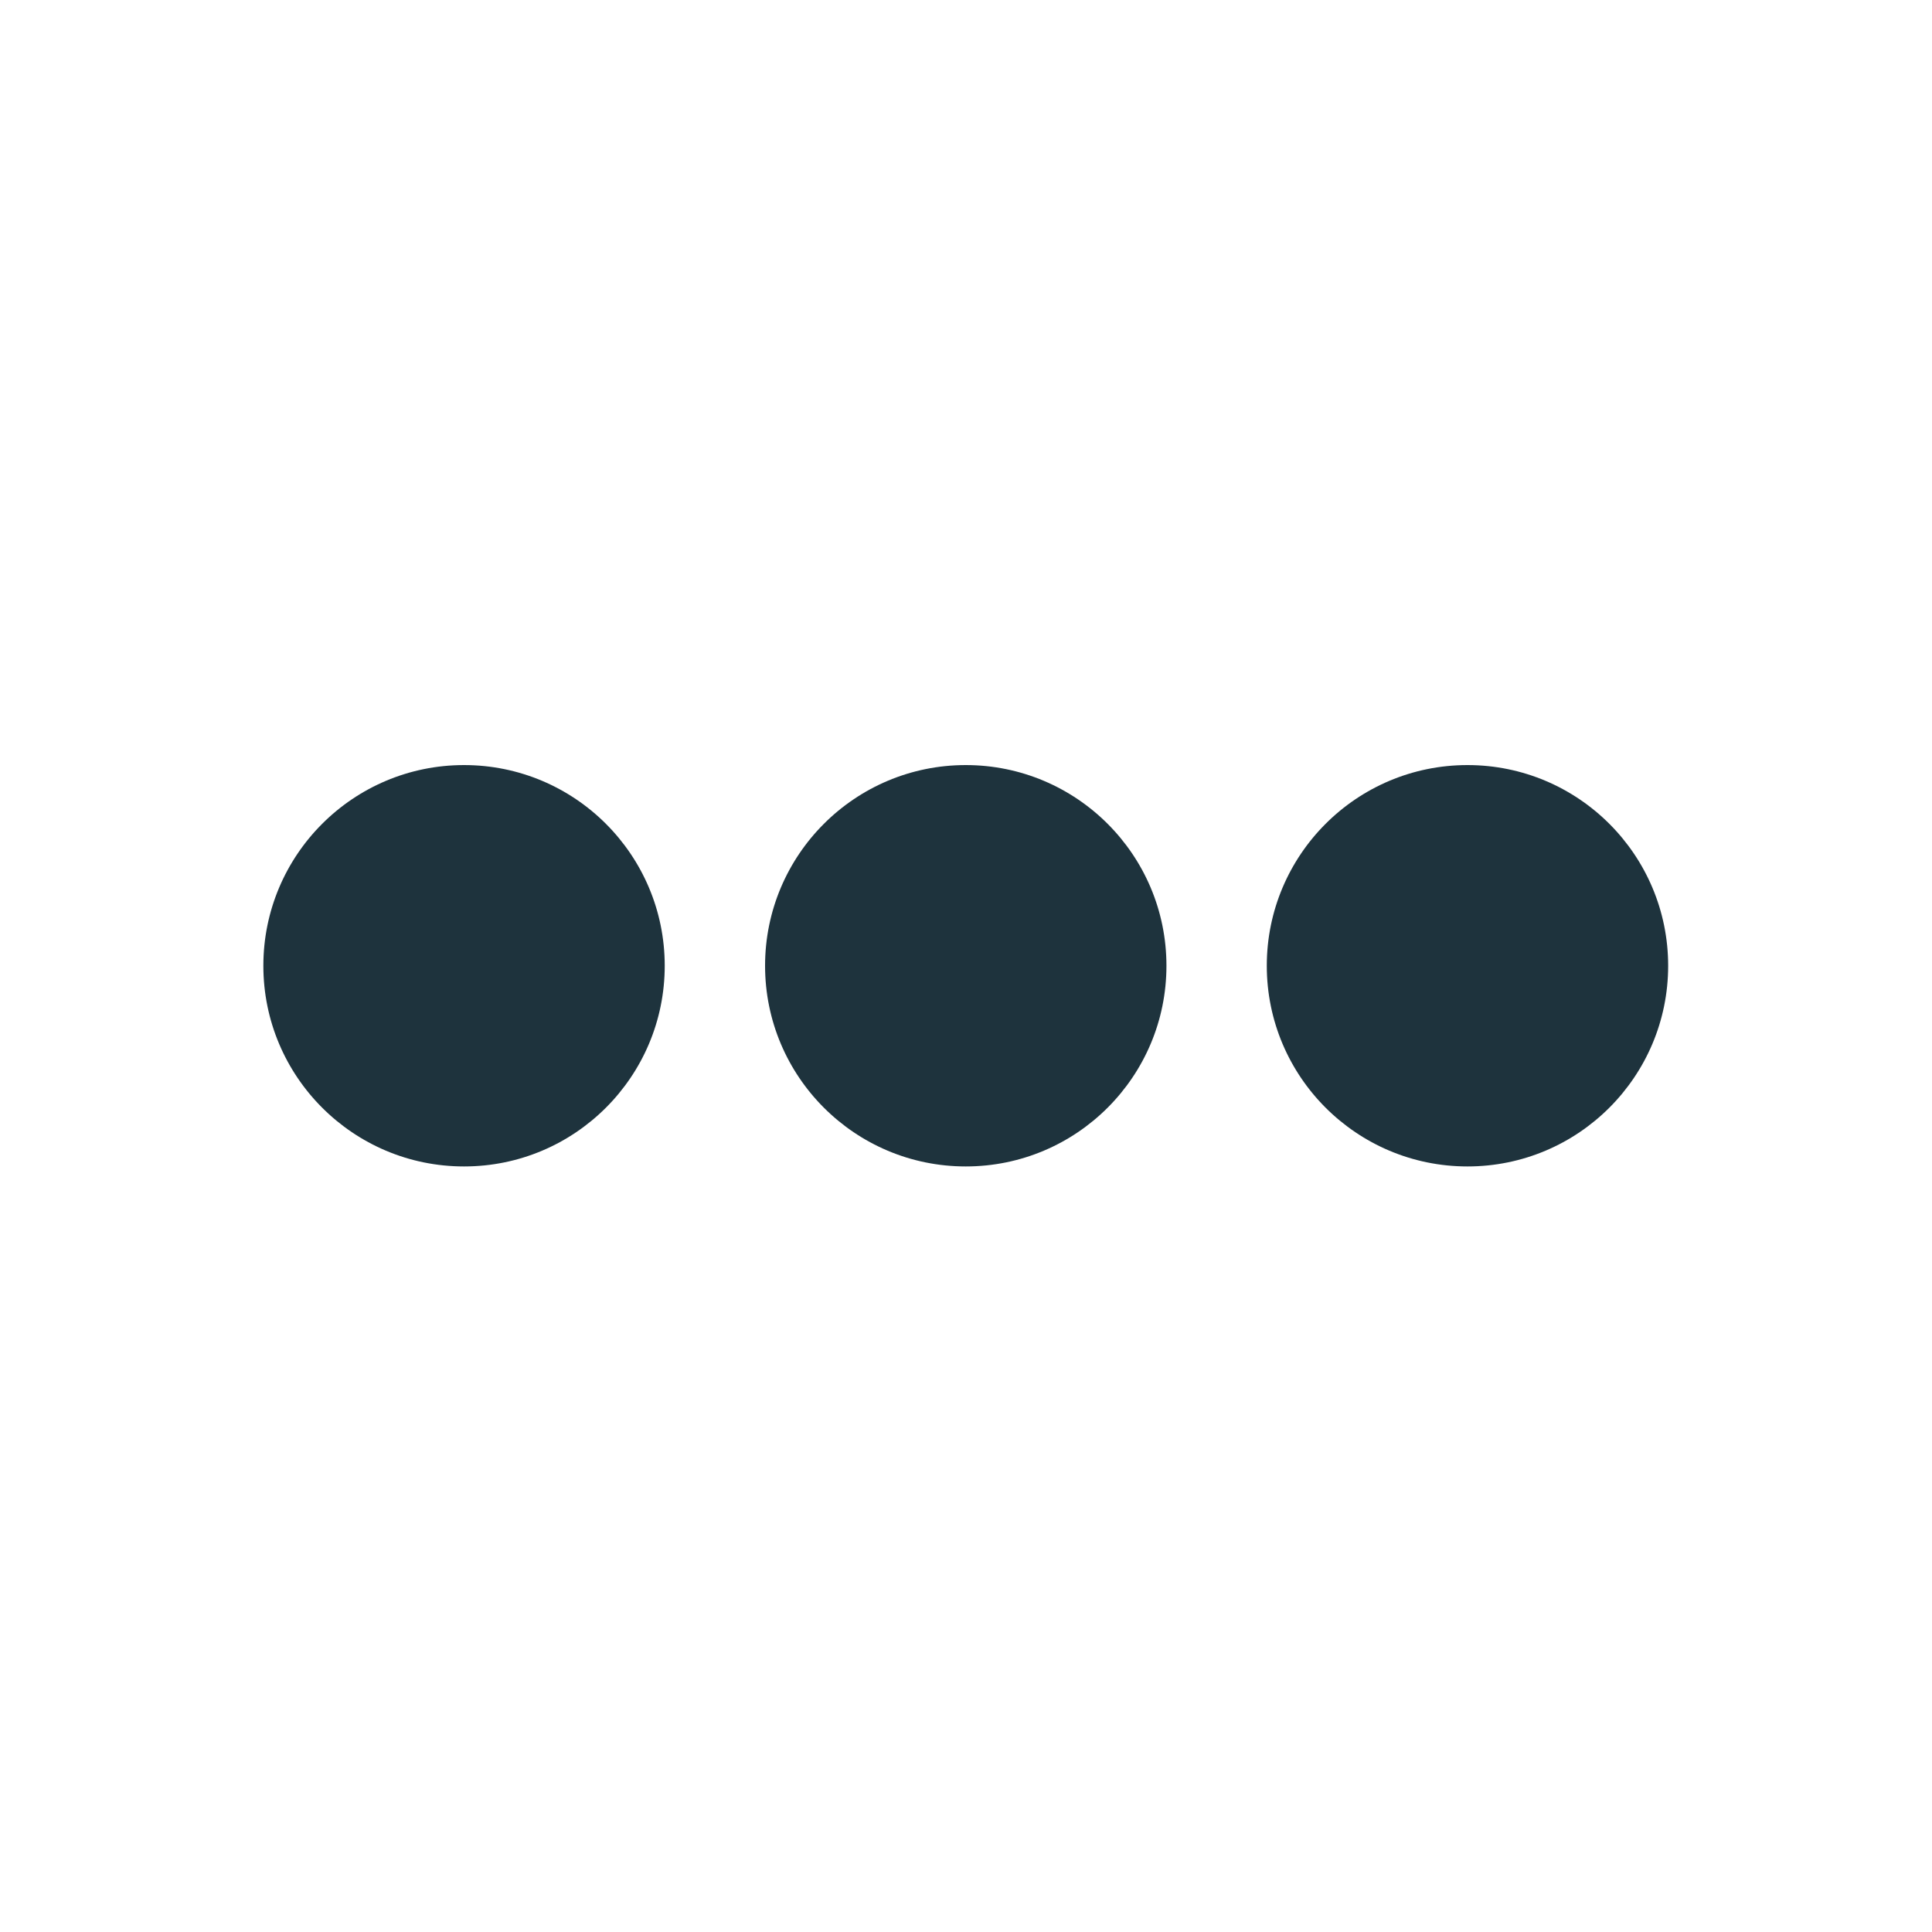 <svg xmlns="http://www.w3.org/2000/svg" width="22" height="22" version="1.1" viewBox="0 0 16 16" id="svg13"><defs id="defs3"><style id="current-color-scheme" type="text/css">.ColorScheme-Text{color:#5c616c}</style></defs><g id="g11" transform="matrix(.831 0 0 .831 1.35 1.35)"><circle class="ColorScheme-Text" cx="3" cy="8" r="2" id="circle5" color="#5c616c" fill="#1e333d" fill-opacity="1"/><circle class="ColorScheme-Text" cx="8" cy="8" r="2" id="circle7" color="#5c616c" fill="#1e333d" fill-opacity="1"/><circle class="ColorScheme-Text" cx="13" cy="8" r="2" id="circle9" color="#5c616c" fill="#1e333d" fill-opacity="1"/></g></svg>
